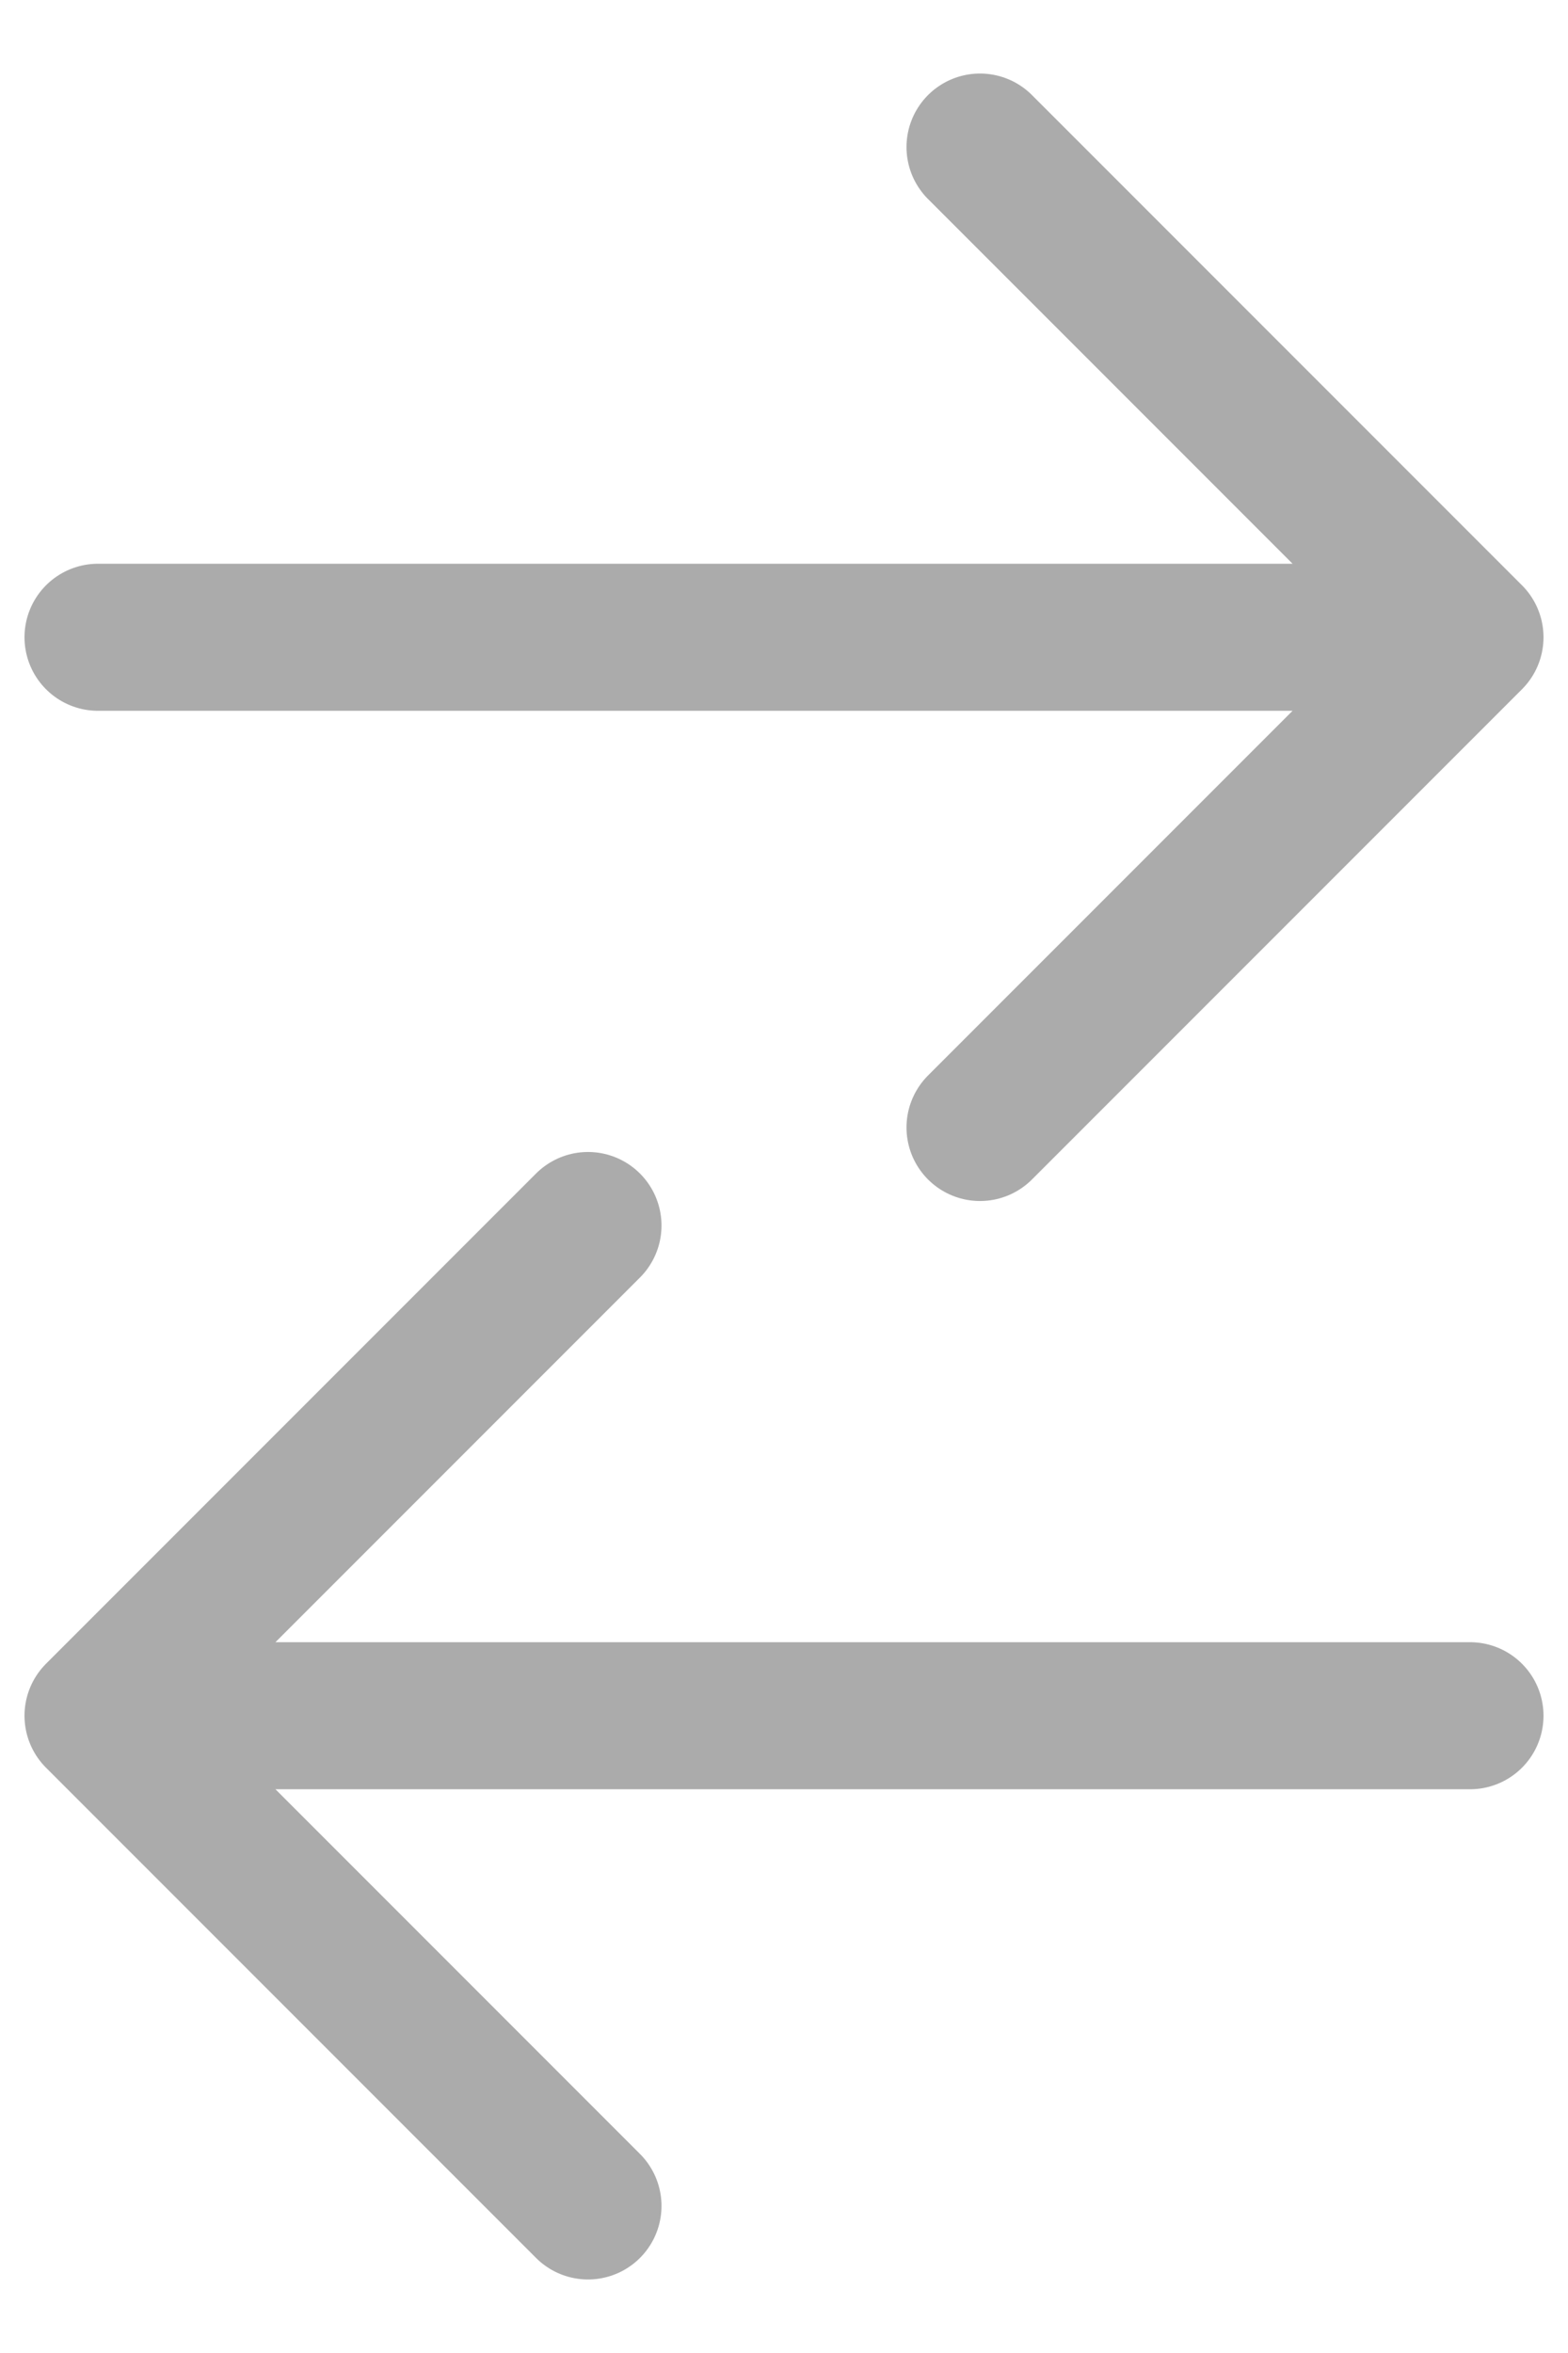 <svg xmlns="http://www.w3.org/2000/svg" width="16" height="24" viewBox="0 0 16 24">
    <g fill="none" fill-rule="evenodd" opacity=".496">
        <path d="M-4 0h24v24H-4z"/>
        <g stroke="#555" stroke-linecap="round" stroke-linejoin="round" stroke-width="1.5">
            <path d="M10 11.5l5-5-5-5M15 6.5H1"/>
            <g>
                <path d="M6 22.5l-5-5 5-5M1 17.5h14"/>
            </g>
        </g>
    </g>
</svg>
